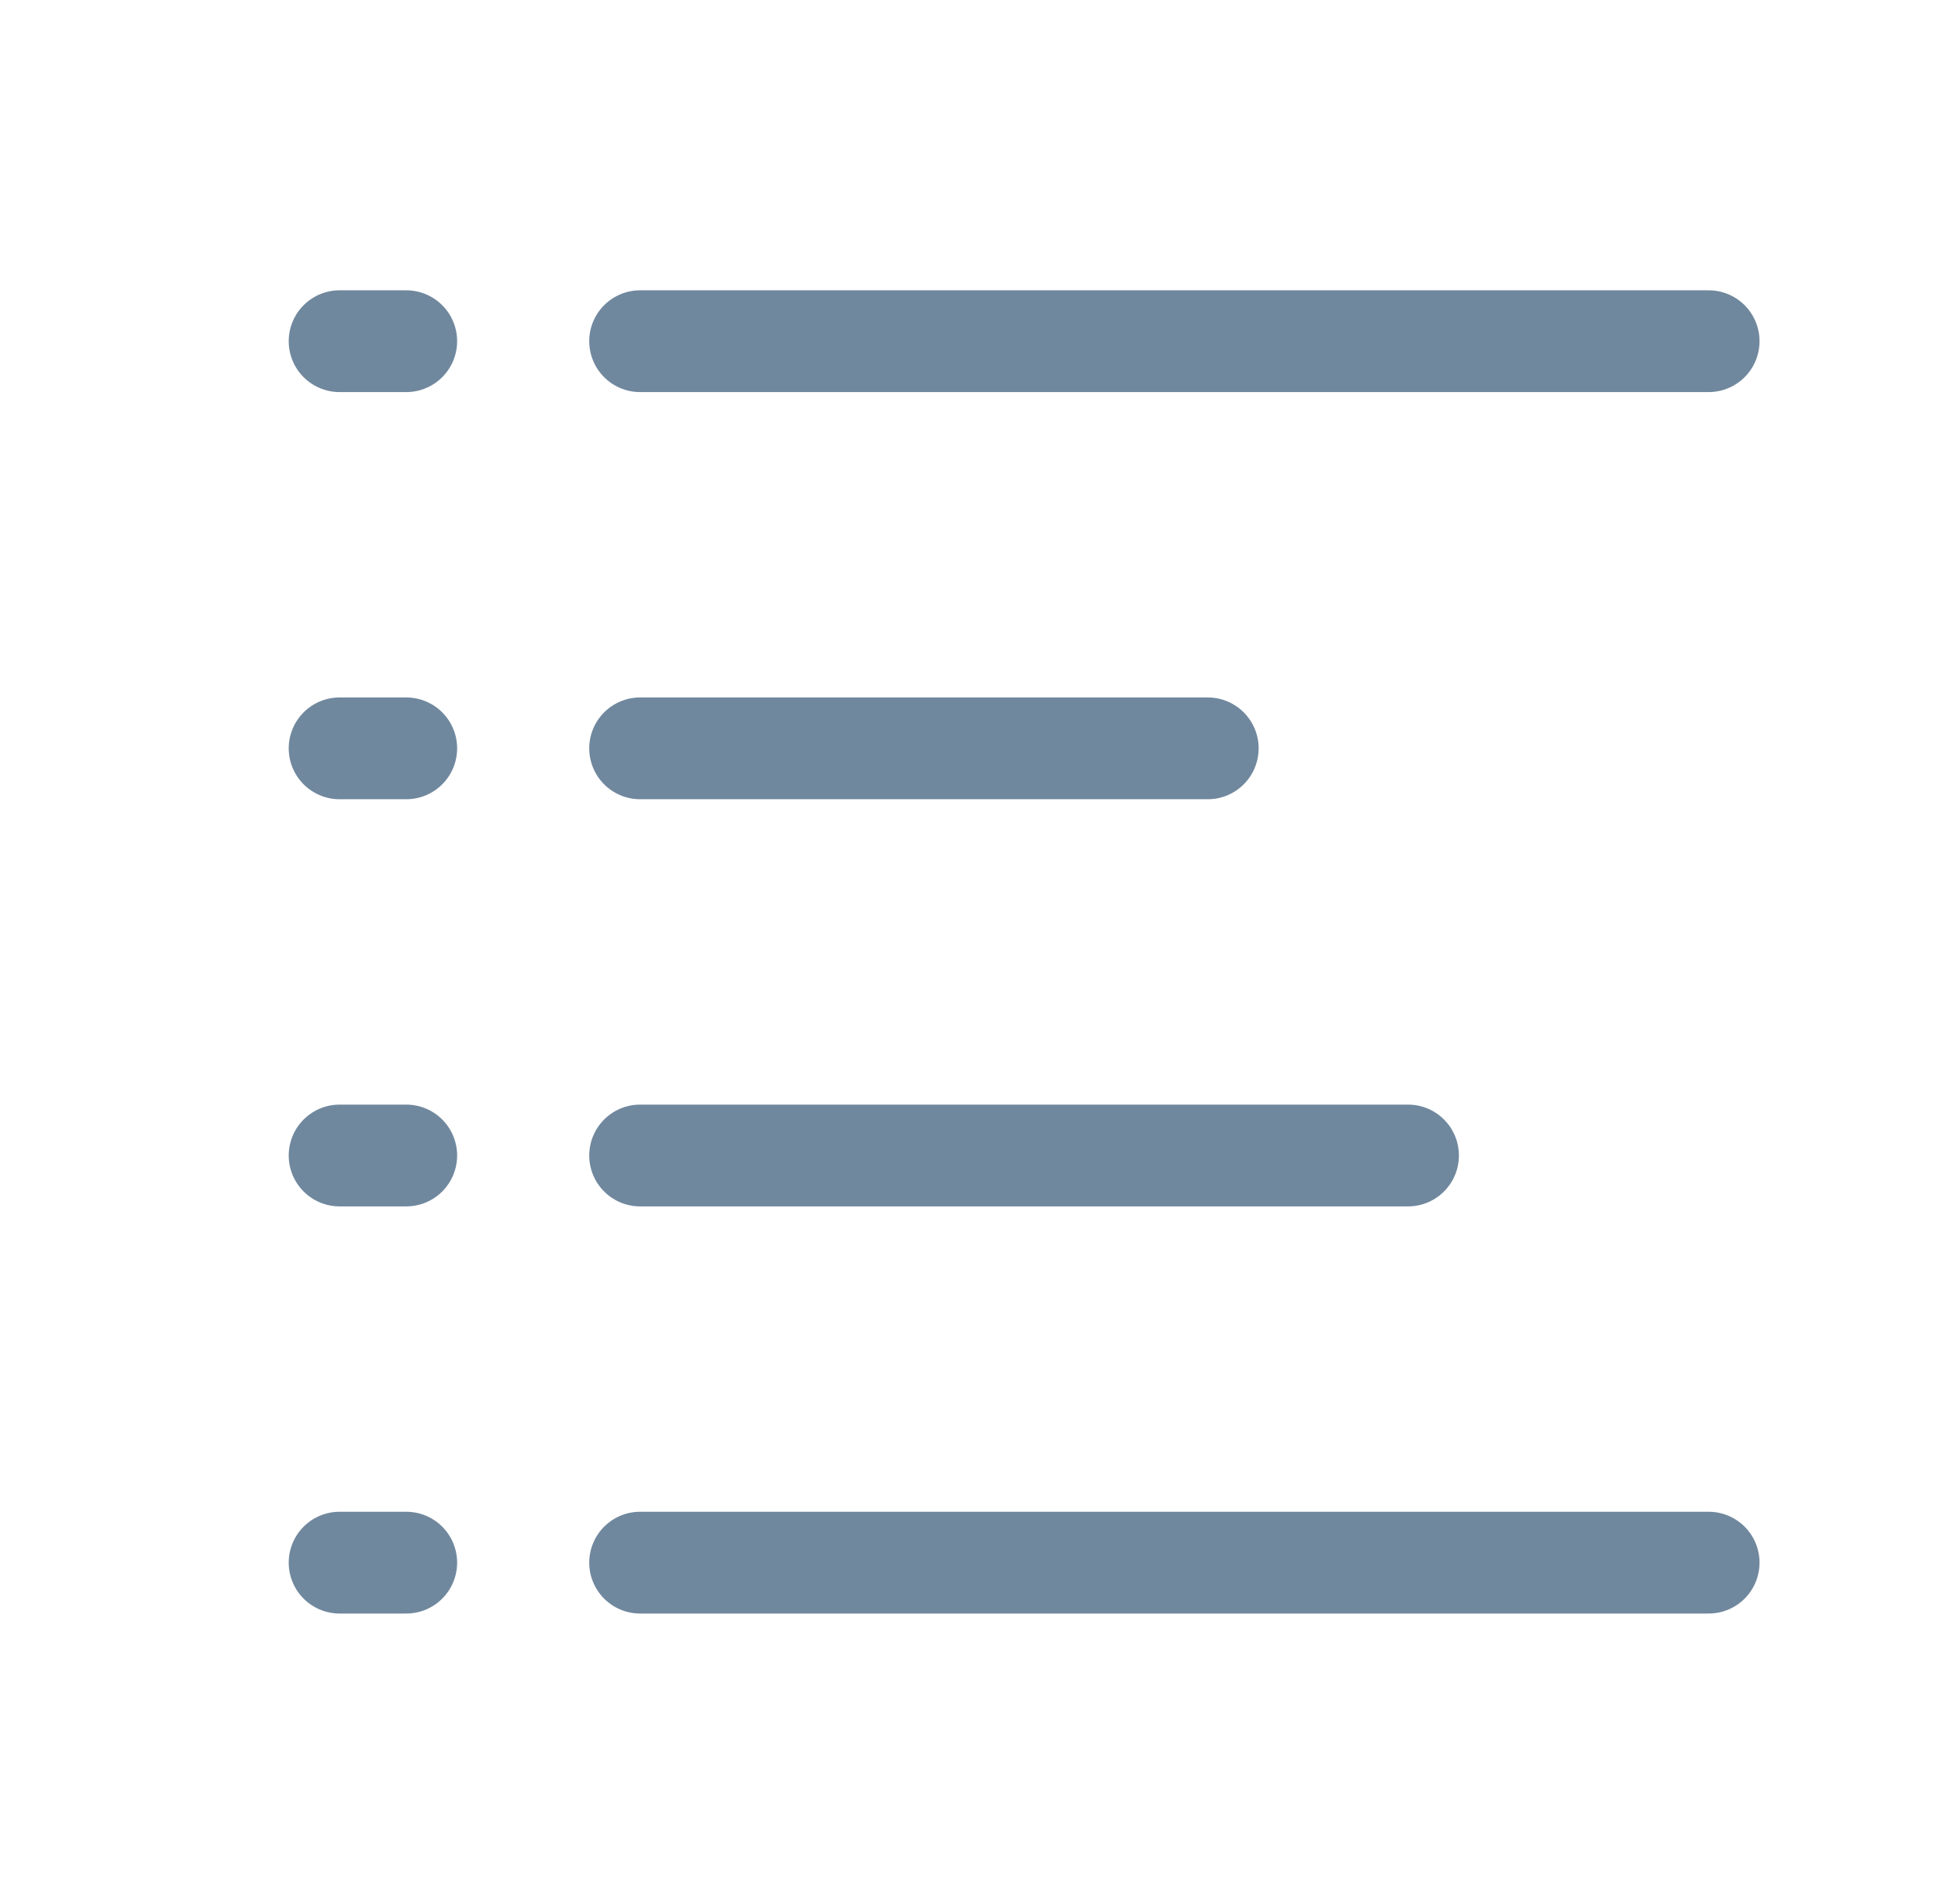 <svg xmlns="http://www.w3.org/2000/svg" width="19.142" height="18.705" viewBox="0 0 19.142 18.705">
  <g>
    <path fill="none" stroke="rgb(112,136,158)" stroke-linecap="round" stroke-linejoin="miter" stroke-width="1" d="M6.29 3.352h10.5"/>
    <path fill="none" stroke="rgb(112,136,158)" stroke-linecap="round" stroke-linejoin="miter" stroke-width="1" d="M6.29 7.352H11.868"/>
    <path fill="none" stroke="rgb(112,136,158)" stroke-linecap="round" stroke-linejoin="miter" stroke-width="1" d="M6.29 11.352h7.546"/>
    <path fill="none" stroke="rgb(112,136,158)" stroke-linecap="round" stroke-linejoin="miter" stroke-width="1" d="M6.29 15.352h10.5"/>
    <path fill="none" stroke="rgb(112,136,158)" stroke-linecap="round" stroke-linejoin="miter" stroke-width="1" d="M3.337 3.352h.655"/>
    <path fill="none" stroke="rgb(112,136,158)" stroke-linecap="round" stroke-linejoin="miter" stroke-width="1" d="M3.337 7.352h.655"/>
    <path fill="none" stroke="rgb(112,136,158)" stroke-linecap="round" stroke-linejoin="miter" stroke-width="1" d="M3.337 11.352h.655"/>
    <path fill="none" stroke="rgb(112,136,158)" stroke-linecap="round" stroke-linejoin="miter" stroke-width="1" d="M3.337 15.352h.655"/>
  </g>
</svg>
